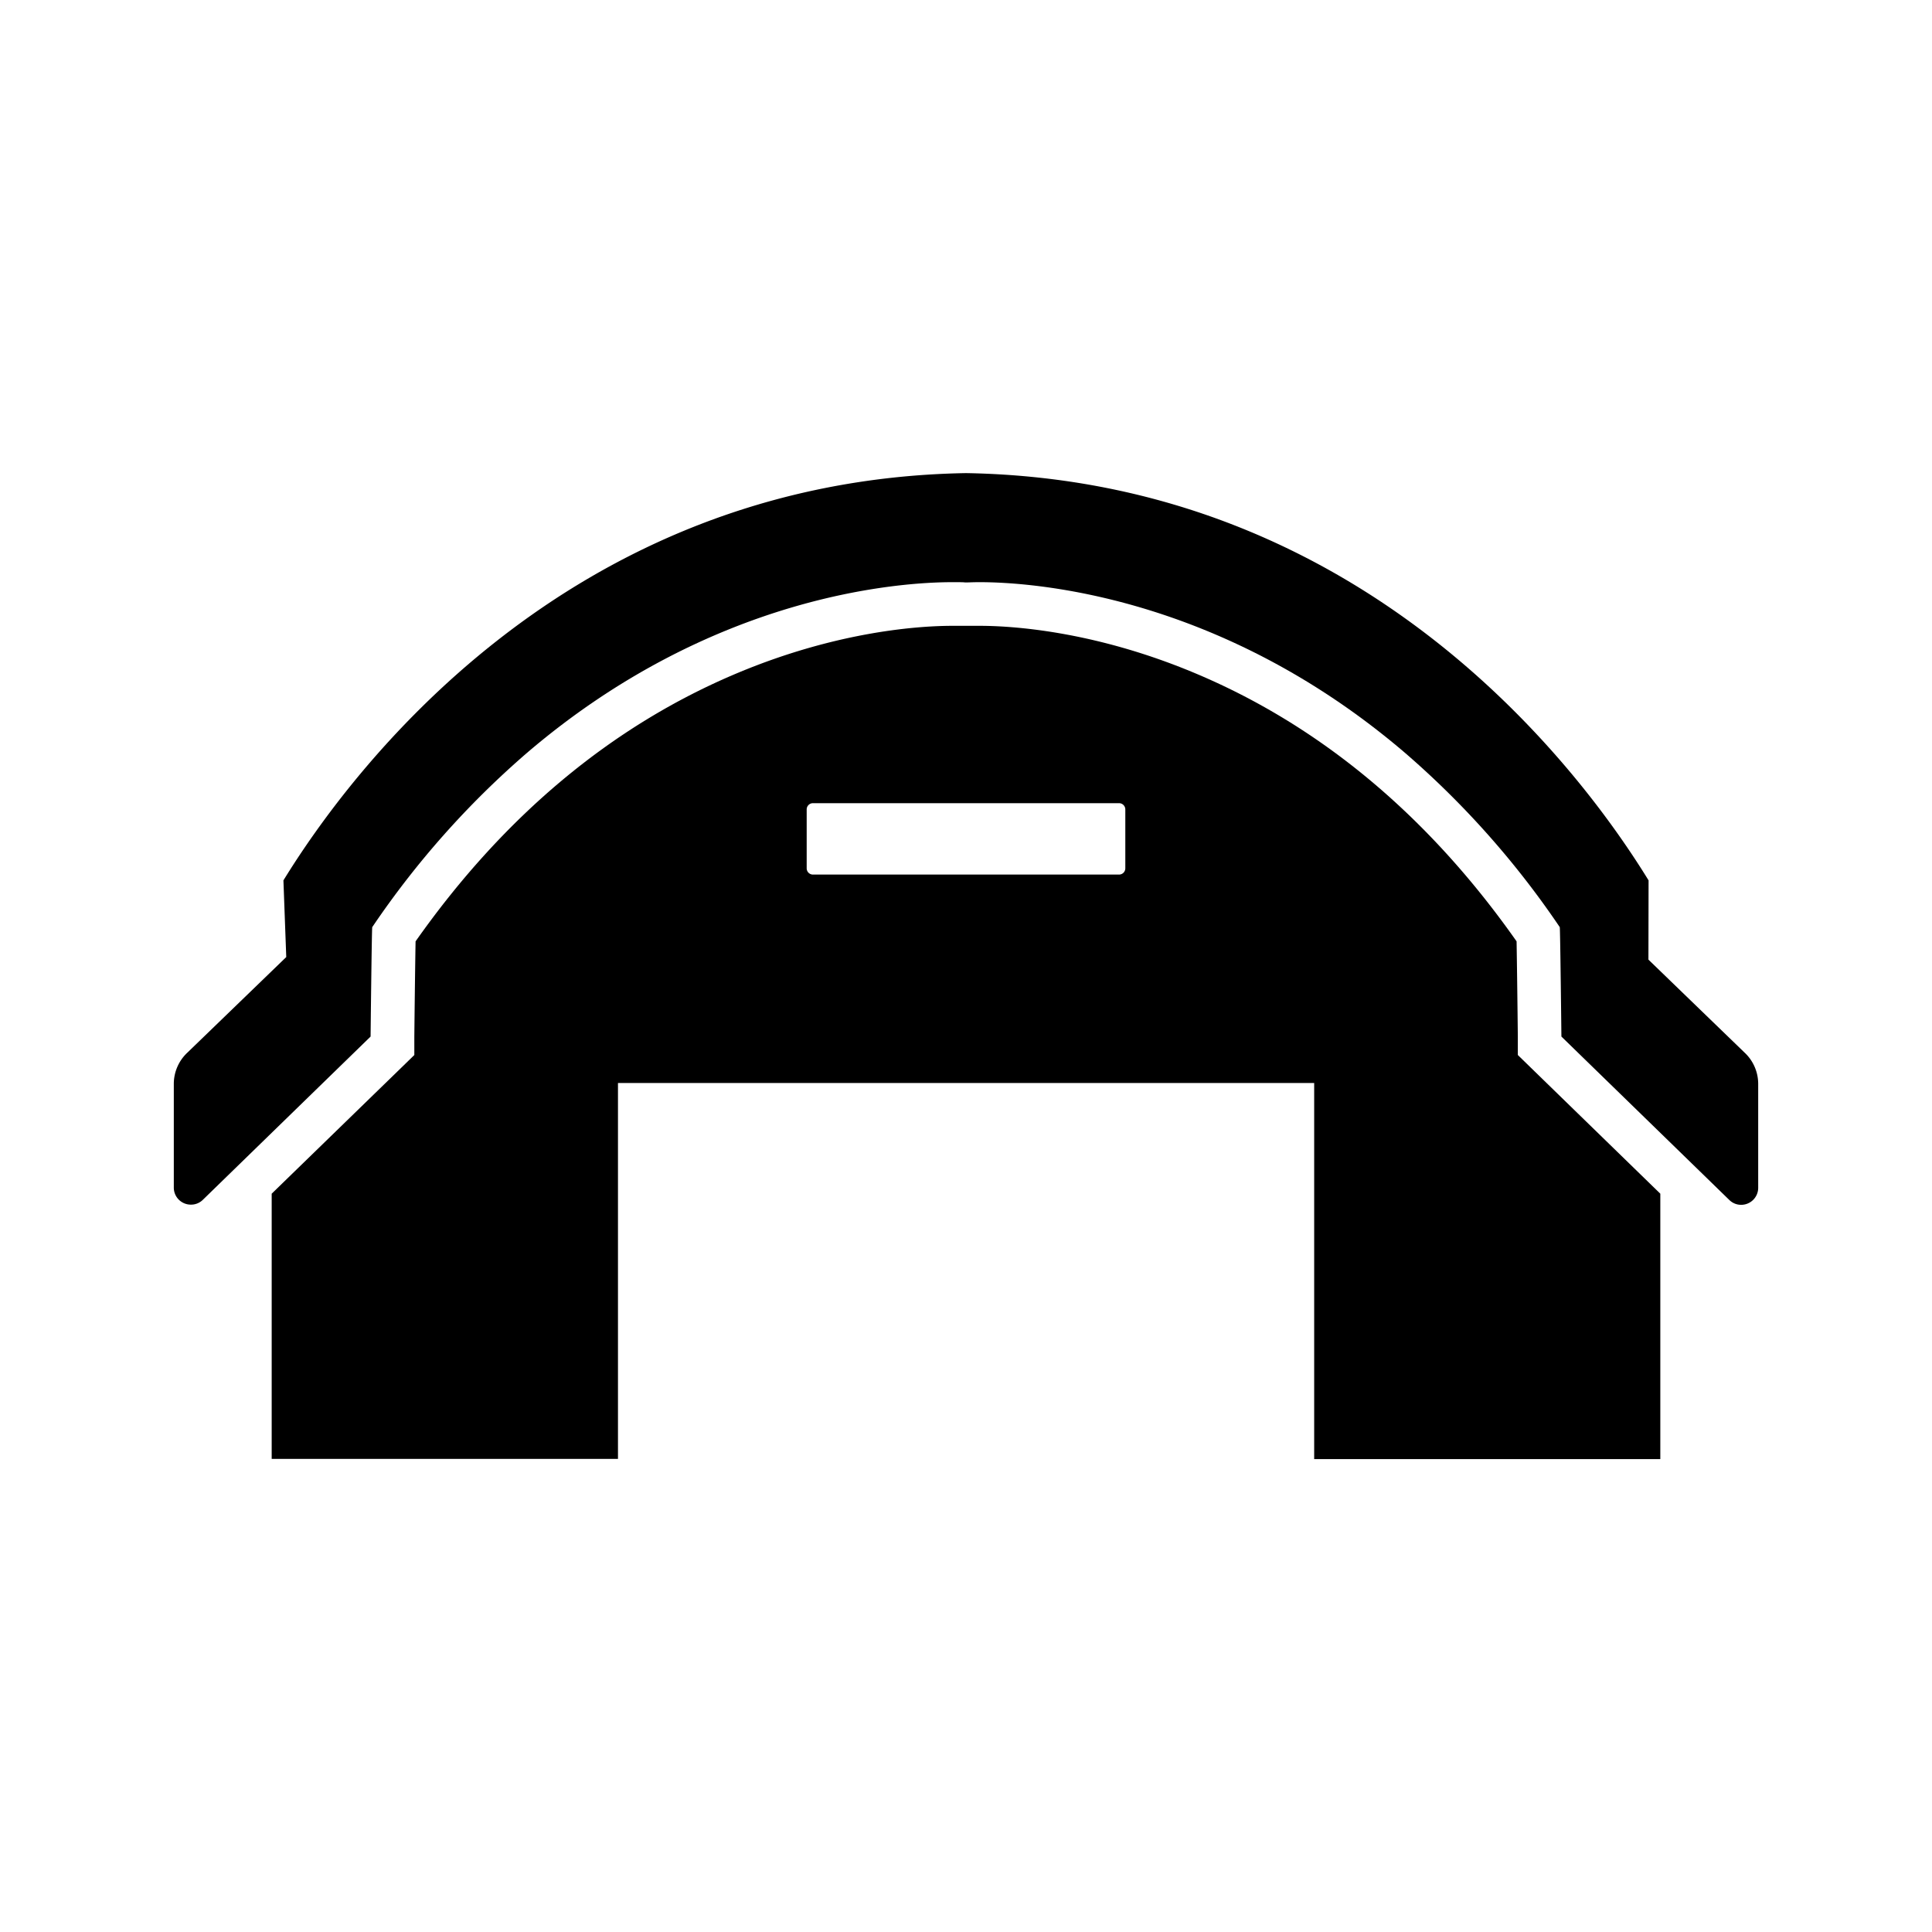 <?xml version="1.0" encoding="UTF-8" standalone="no"?> <svg xmlns="http://www.w3.org/2000/svg" viewBox="0 0 512 512"><title>hangar</title><g id="hangar"><path d="M440,335.22V316.34l-34.32-33.4h0l-3.44-3.35,0-4.81c-.1-9.59-.24-20.19-.33-25.31-23.43-33.33-52.17-57.27-85.48-71.18-26.89-11.23-48.7-12.44-56.82-12.44-1.46,0-2.37,0-2.71,0s-.59,0-.88,0l-.89,0c-.33,0-1.24,0-2.7,0-8.12,0-29.93,1.21-56.82,12.44-33.3,13.91-62,37.84-85.48,71.18-.09,5.12-.23,15.72-.33,25.31l0,4.81-3.45,3.36L72,316.34v70.28h91.77V287H348.27v99.67H440ZM298.22,230.1a1.66,1.66,0,0,1-1.66,1.67H215.44a1.66,1.66,0,0,1-1.66-1.67V214.51a1.66,1.66,0,0,1,1.66-1.66h81.12a1.66,1.66,0,0,1,1.66,1.66Z"/><path d="M436.89,233.31C419.8,205.51,362.68,127.21,256,125.38,149.32,127.21,92.21,205.51,75.11,233.31l.75,20.32L49.7,278.92a11.36,11.36,0,0,0-3.64,8.33v27.47a4.51,4.51,0,0,0,4.54,4.52A4.44,4.44,0,0,0,53.72,318l44.49-43.3s.31-28.77.44-29a234.08,234.08,0,0,1,40.91-46.1c49.32-42.22,99.28-45.32,112.85-45.32,1.71,0,2.83,0,3.32.07h.54c.49,0,1.62-.07,3.32-.07,13.57,0,63.52,3.09,112.84,45.31a234.18,234.18,0,0,1,40.92,46.11c.13.19.44,29,.44,29L458.28,318a4.44,4.44,0,0,0,3.12,1.29,4.51,4.51,0,0,0,4.54-4.52V287.25a11.36,11.36,0,0,0-3.64-8.33l-25.45-24.61Z"/></g></svg>